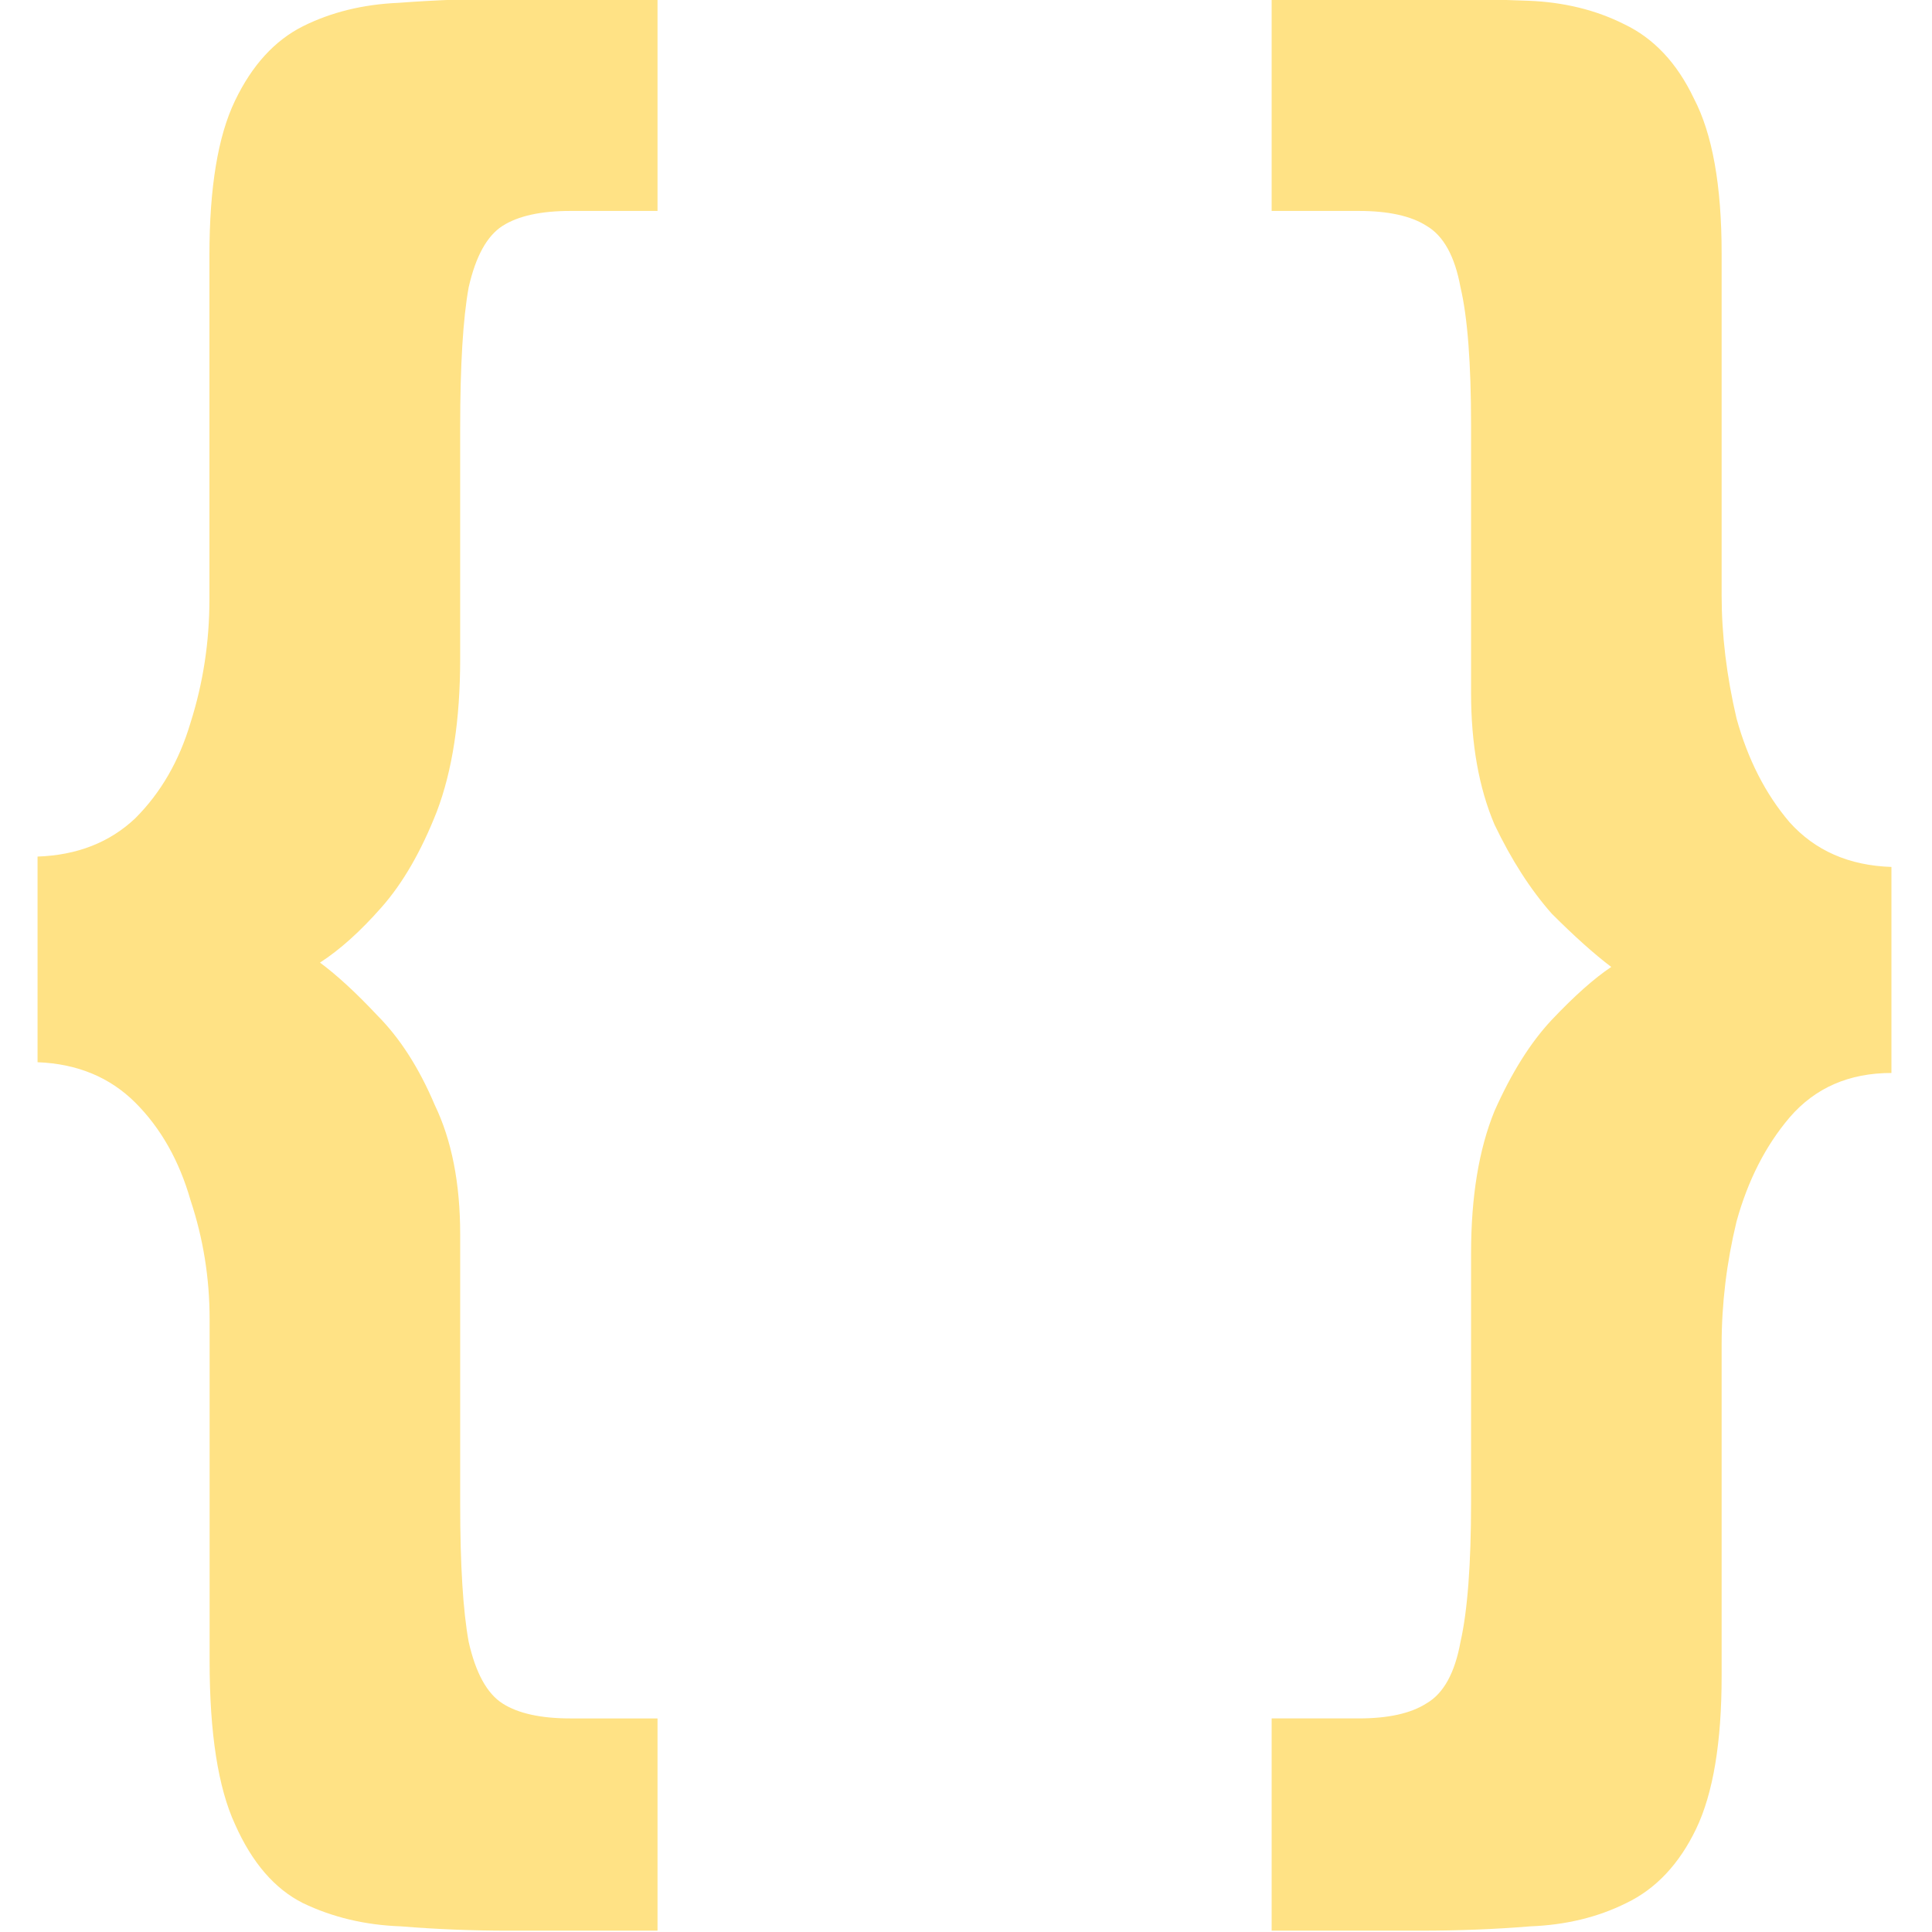 <svg xmlns="http://www.w3.org/2000/svg" width="1024" height="1024"><path fill="#ffe285" d="M302.4 111.8q-23.6 0-36 7.9-12.4 7.9-18 32.6-4.5 24.8-4.5 74.3v122.6q0 48.4-12.4 81-12.4 31.6-29.3 50.7-16.8 19.1-32.6 29.3 13.5 10 30.4 28 18 18.1 30.4 47.4 13.5 28 13.5 68.6v143q0 48.3 4.5 73 5.6 24.8 18 32.7 12.4 7.9 36 7.9h46.1v112.5h-78.7q-29.3 0-57.4-2.3-28.2-1-51.8-12.3-22.5-11.3-36-41.7-13.5-29.2-13.5-86.6V699.2q0-32.6-10.1-63-9-31.5-29.3-51.8-20.3-20.2-51.8-21.4V454q31.5-1.1 51.8-20.3Q92 413.4 101 383q10-31.5 10-65.3V135.4q0-54 13.6-82.1 13.5-28.1 36-39.4 22.5-11.2 50.6-12.4 29.3-2.2 58.6-2.2h78.7v112.5Zm417.7 799q23.6 0 36-8 13.5-7.8 18-32.6 5.6-24.7 5.6-74.2V664.3q0-45 12.4-75.4 13.5-30.4 30.4-48.4 18-19 31.5-28-13.5-10.2-31.5-28.2-16.9-19.1-30.4-47.3-12.4-29.2-12.4-69.7V225.5q0-49.5-5.6-73.2-4.5-24.7-18-32.6-12.4-7.9-36-7.9H674V-.7h78.7Q782-.7 810.1.4q28.2 1.1 50.7 12.4 23.6 11.2 37 39.4 14.7 28.1 14.7 82.1v181.2q0 31.5 7.9 65.3 9 32.6 28.1 55 20.3 22.6 54 23.7v109.2q-33.7 0-54 23.6-19.1 22.5-28.1 55.1-7.9 32.7-7.9 65.3v175.6q0 52.8-13.5 81-13.5 28.1-37.1 39.4-22.5 11.2-50.7 12.3-28 2.3-58.5 2.3H674V910.8Z"/></svg>
